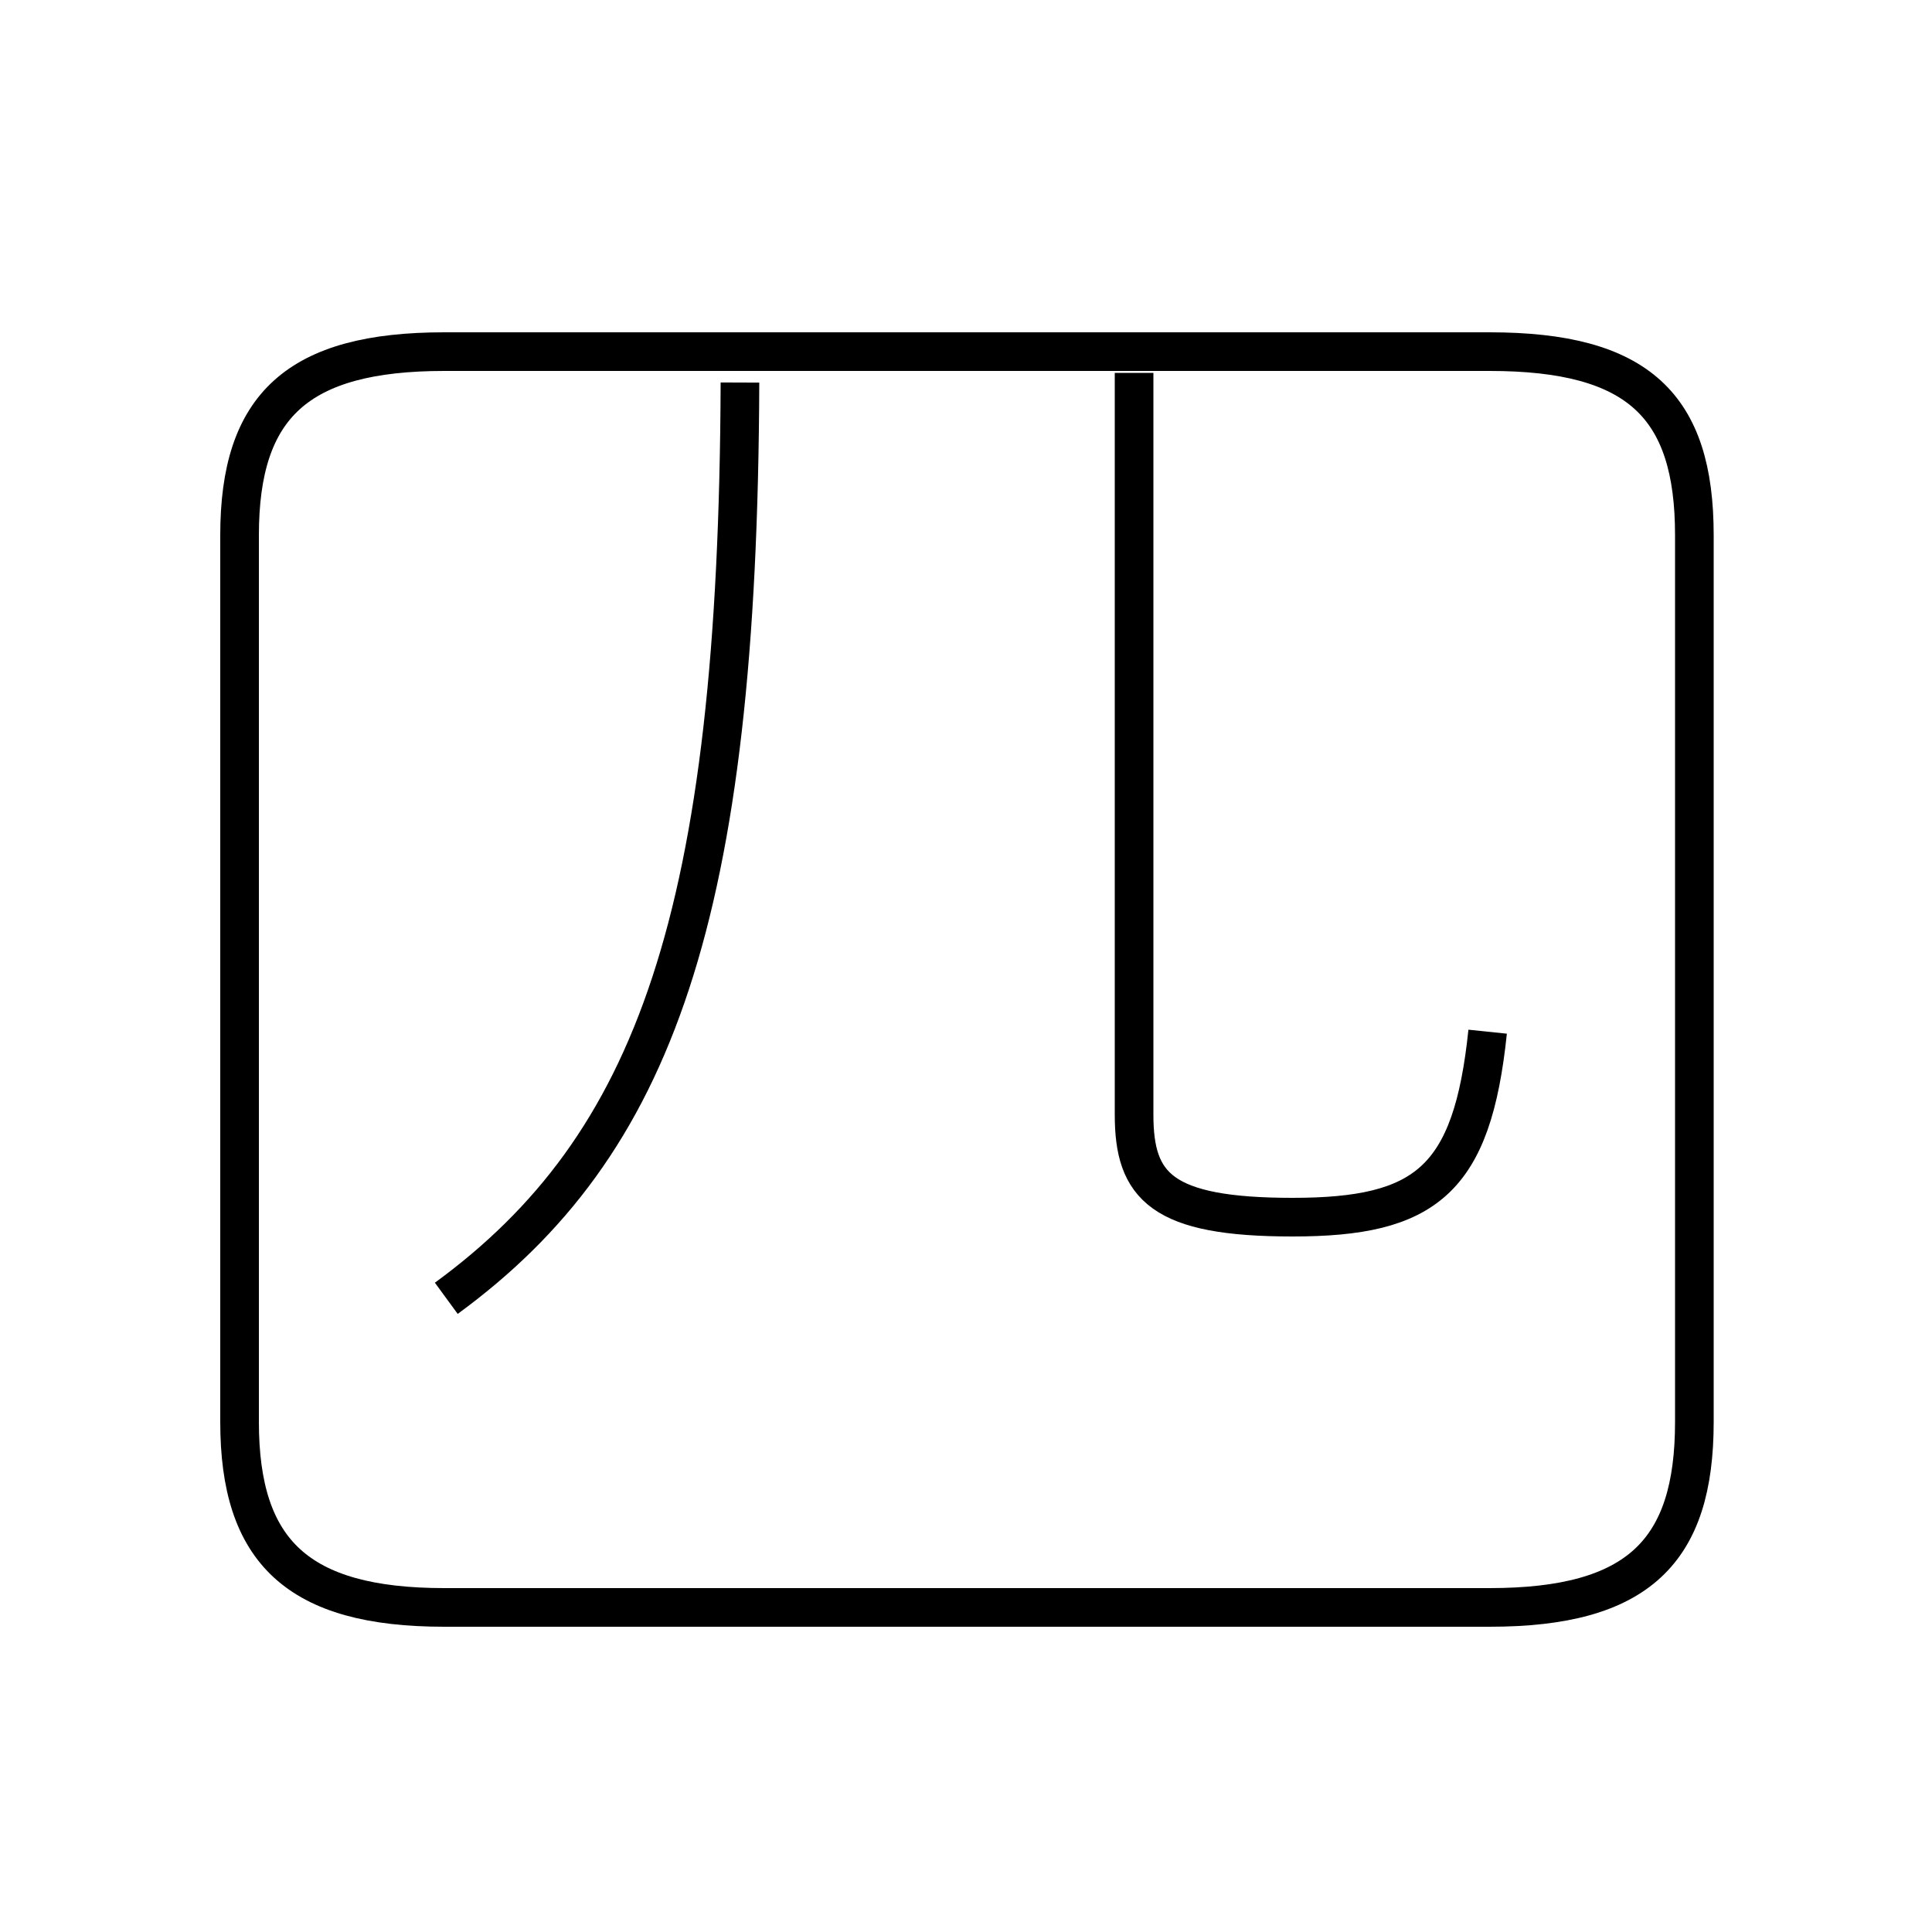 <?xml version='1.0' encoding='utf8'?>
<svg viewBox="0.0 -6.0 50.0 50.0" version="1.1" xmlns="http://www.w3.org/2000/svg">
<rect x="0.0" y="-6.0" width="50.0" height="50.0" fill="#808080" stroke="none"/>
<rect x="-1000" y="-1000" width="2000" height="2000" stroke="white" fill="white"/>
<g style="fill:white;stroke:#000000;  stroke-width:1">
<path d="M 11.5 -2.4 L 38.55 -2.4 C 42.4 -2.4 43.85 -3.85 43.85 -7.2 L 43.85 -30.15 C 43.85 -33.5 42.4 -34.9 38.55 -34.9 L 11.5 -34.9 C 7.7 -34.9 6.2 -33.5 6.2 -30.15 L 6.2 -7.2 C 6.2 -3.85 7.7 -2.4 11.5 -2.4 Z M 11.55 -10.4 C 16.95 -14.35 19.1 -20.3 19.15 -34.1 M 38.5 -17.3 C 38.1 -13.45 36.9 -12.5 33.45 -12.5 C 30.05 -12.5 29.35 -13.3 29.35 -15.15 L 29.35 -34.35" transform="translate(0.0 38.0)" />
</g>
</svg>